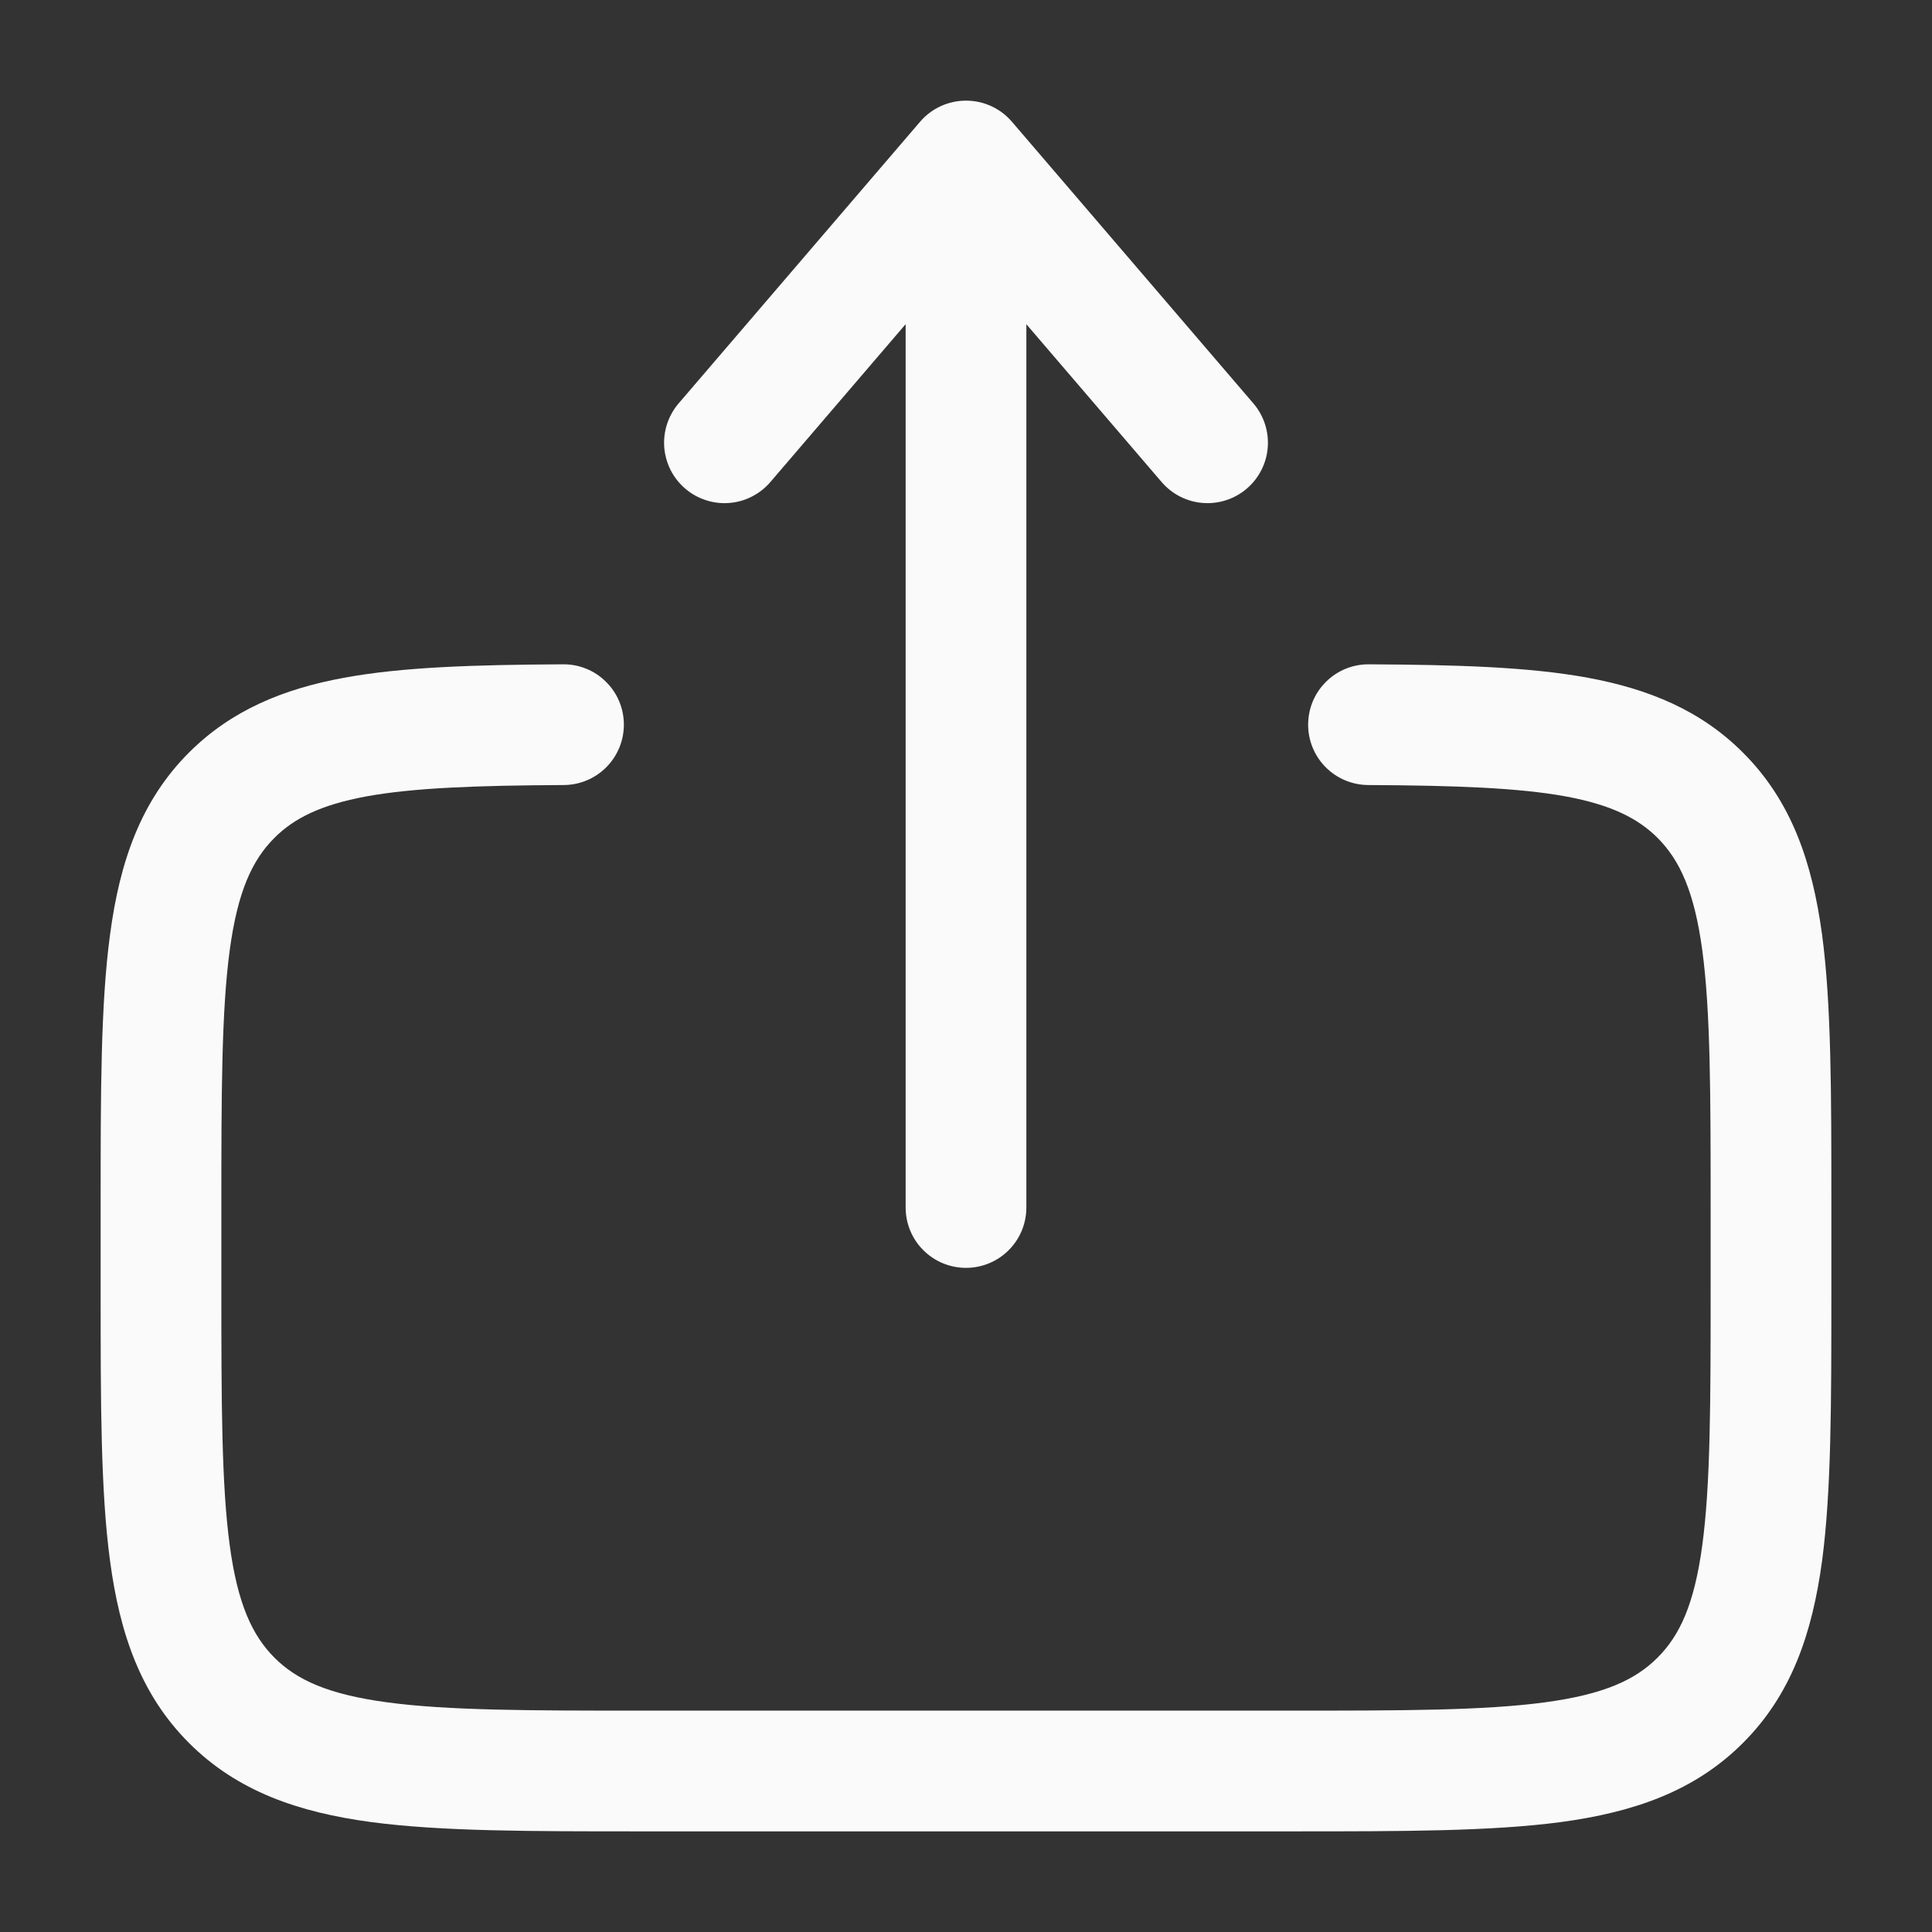 <svg width="33" height="33" viewBox="0 0 33 33" fill="none" xmlns="http://www.w3.org/2000/svg">
<rect x="0" y="0" width="33" height="33" fill="#333333" stroke="none"/>
<path fill-rule="evenodd" clip-rule="evenodd" d="M16.5 1.719C16.649 1.719 16.796 1.751 16.931 1.813C17.067 1.875 17.187 1.966 17.284 2.079L21.409 6.891C21.587 7.099 21.675 7.369 21.654 7.642C21.633 7.915 21.504 8.168 21.296 8.346C21.088 8.524 20.818 8.612 20.545 8.591C20.273 8.57 20.019 8.441 19.841 8.233L17.531 5.538V20.625C17.531 20.898 17.423 21.161 17.229 21.354C17.036 21.548 16.773 21.656 16.5 21.656C16.227 21.656 15.964 21.548 15.771 21.354C15.577 21.161 15.469 20.898 15.469 20.625V5.537L13.159 8.233C13.071 8.336 12.963 8.421 12.842 8.482C12.722 8.544 12.59 8.581 12.455 8.591C12.32 8.602 12.184 8.585 12.055 8.543C11.926 8.501 11.807 8.434 11.704 8.346C11.601 8.258 11.517 8.151 11.455 8.03C11.394 7.909 11.357 7.777 11.346 7.642C11.336 7.507 11.352 7.371 11.394 7.242C11.436 7.114 11.503 6.994 11.591 6.891L15.716 2.079C15.813 1.966 15.933 1.875 16.069 1.813C16.204 1.751 16.351 1.719 16.5 1.719ZM9.62 11.347C9.893 11.345 10.156 11.452 10.35 11.645C10.545 11.837 10.655 12.099 10.656 12.372C10.658 12.646 10.55 12.909 10.358 13.103C10.166 13.297 9.904 13.408 9.63 13.409C8.128 13.417 7.062 13.456 6.252 13.604C5.474 13.749 5.021 13.978 4.687 14.312C4.306 14.693 4.059 15.228 3.923 16.237C3.784 17.276 3.781 18.652 3.781 20.625V22C3.781 23.974 3.784 25.351 3.923 26.389C4.059 27.398 4.308 27.932 4.687 28.314C5.068 28.694 5.602 28.941 6.612 29.077C7.649 29.217 9.027 29.219 11 29.219H22C23.973 29.219 25.349 29.217 26.389 29.077C27.398 28.941 27.932 28.694 28.313 28.313C28.694 27.932 28.941 27.398 29.077 26.389C29.216 25.351 29.219 23.974 29.219 22V20.625C29.219 18.652 29.216 17.276 29.077 16.236C28.941 15.228 28.692 14.693 28.313 14.312C27.977 13.978 27.526 13.749 26.748 13.604C25.938 13.456 24.872 13.417 23.369 13.409C23.234 13.408 23.1 13.381 22.975 13.328C22.85 13.276 22.737 13.199 22.642 13.103C22.547 13.007 22.471 12.893 22.42 12.767C22.369 12.642 22.343 12.508 22.344 12.372C22.345 12.237 22.372 12.103 22.424 11.978C22.477 11.853 22.553 11.74 22.65 11.645C22.746 11.549 22.86 11.474 22.985 11.423C23.111 11.372 23.245 11.346 23.381 11.347C24.868 11.355 26.107 11.39 27.12 11.576C28.163 11.769 29.05 12.133 29.771 12.855C30.599 13.681 30.954 14.725 31.122 15.962C31.281 17.153 31.281 18.67 31.281 20.549V22.076C31.281 23.957 31.281 25.472 31.122 26.664C30.954 27.901 30.599 28.944 29.771 29.771C28.944 30.599 27.901 30.954 26.664 31.122C25.472 31.281 23.955 31.281 22.076 31.281H10.924C9.045 31.281 7.528 31.281 6.336 31.122C5.098 30.955 4.056 30.599 3.228 29.771C2.401 28.944 2.046 27.901 1.88 26.664C1.719 25.472 1.719 23.955 1.719 22.076V20.549C1.719 18.67 1.719 17.153 1.88 15.961C2.045 14.723 2.402 13.681 3.228 12.854C3.95 12.133 4.837 11.767 5.88 11.576C6.893 11.39 8.132 11.355 9.62 11.347Z" fill="#FAFAFA"/>
</svg>
